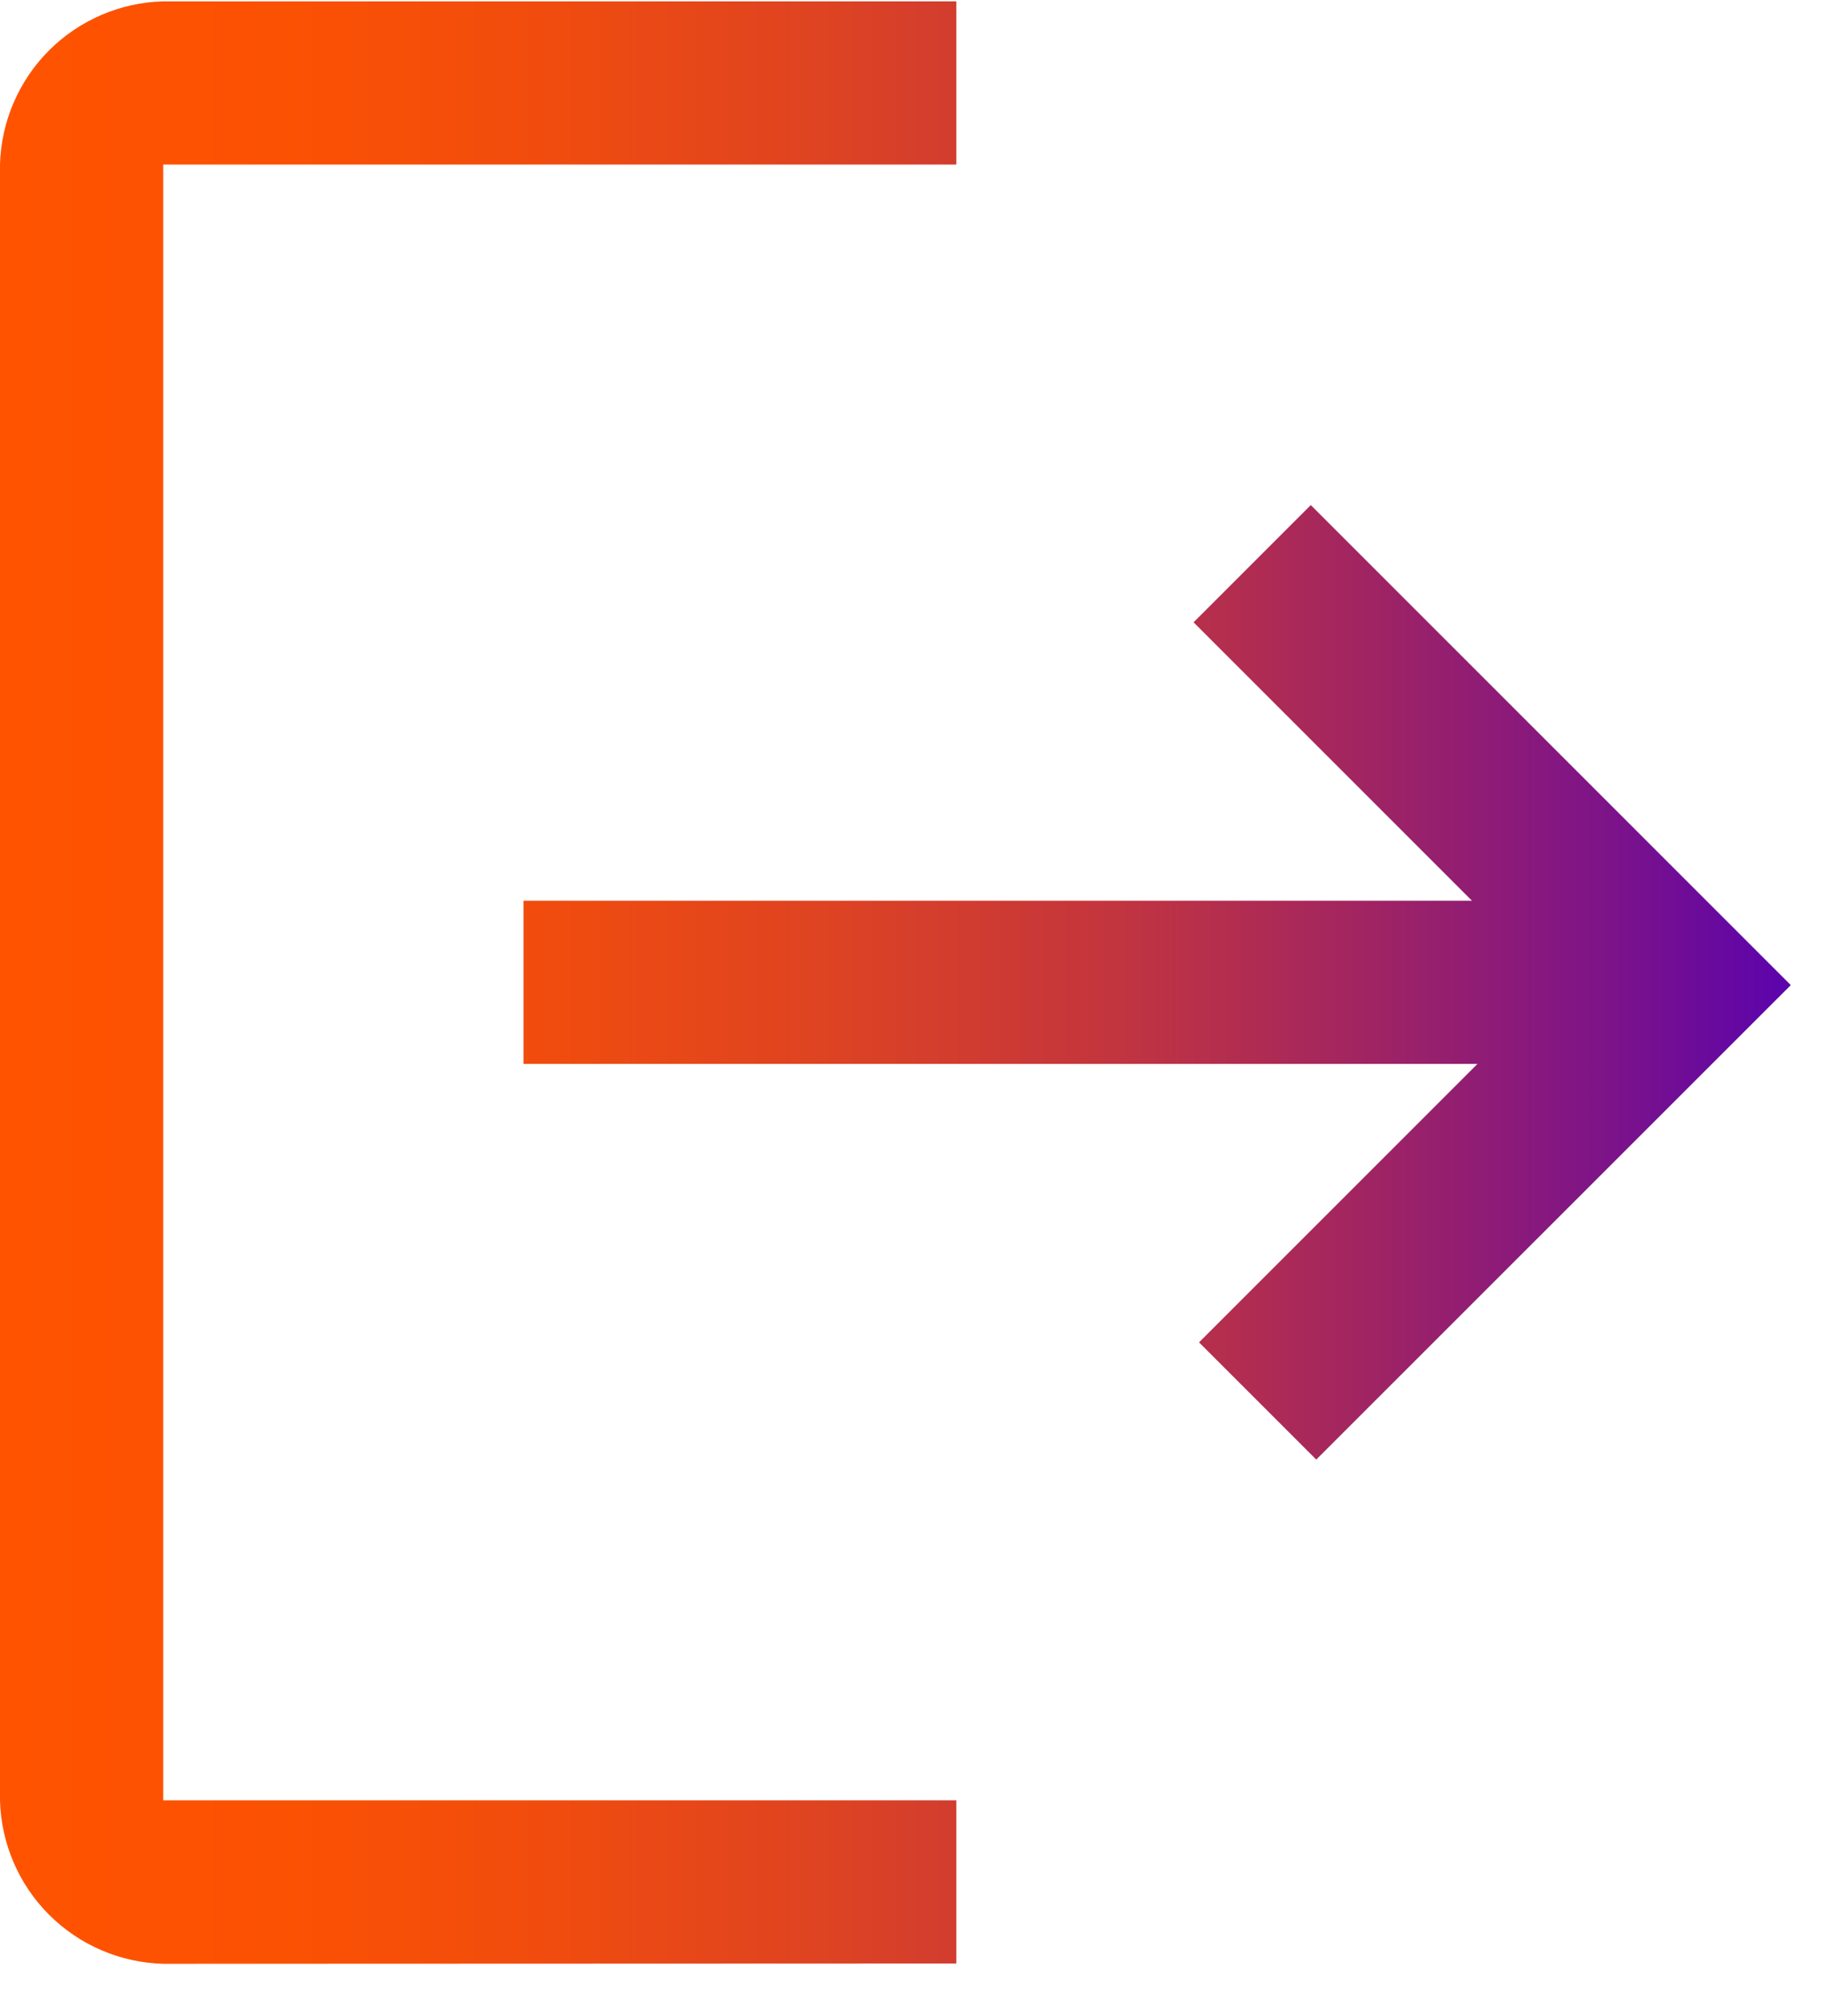 <svg width="19" height="21" viewBox="0 0 19 21" fill="none" xmlns="http://www.w3.org/2000/svg">
<path d="M1.7 20.455C1.253 20.443 0.827 20.26 0.511 19.944C0.195 19.628 0.012 19.202 0 18.755V1.714C0.012 1.267 0.195 0.841 0.511 0.525C0.827 0.209 1.253 0.026 1.7 0.014H9.962V1.714H1.7V18.752H9.962V20.452L1.7 20.455ZM13.711 15.203L12.49 13.982L15.39 11.082H5.453V9.382H15.333L12.433 6.482L13.654 5.261L18.654 10.261L13.711 15.203Z" fill="url(#paint0_linear_14_3943)"/>
<defs>
<linearGradient id="paint0_linear_14_3943" x1="0" y1="10.235" x2="18.654" y2="10.235" gradientUnits="userSpaceOnUse">
<stop stop-color="#FF5300"/>
<stop offset="0.16" stop-color="#FB5103"/>
<stop offset="0.31" stop-color="#F04C0F"/>
<stop offset="0.46" stop-color="#DE4322"/>
<stop offset="0.61" stop-color="#C5363C"/>
<stop offset="0.75" stop-color="#A4265F"/>
<stop offset="0.9" stop-color="#7C1389"/>
<stop offset="1" stop-color="#5B03AD"/>
</linearGradient>
</defs>
</svg>
